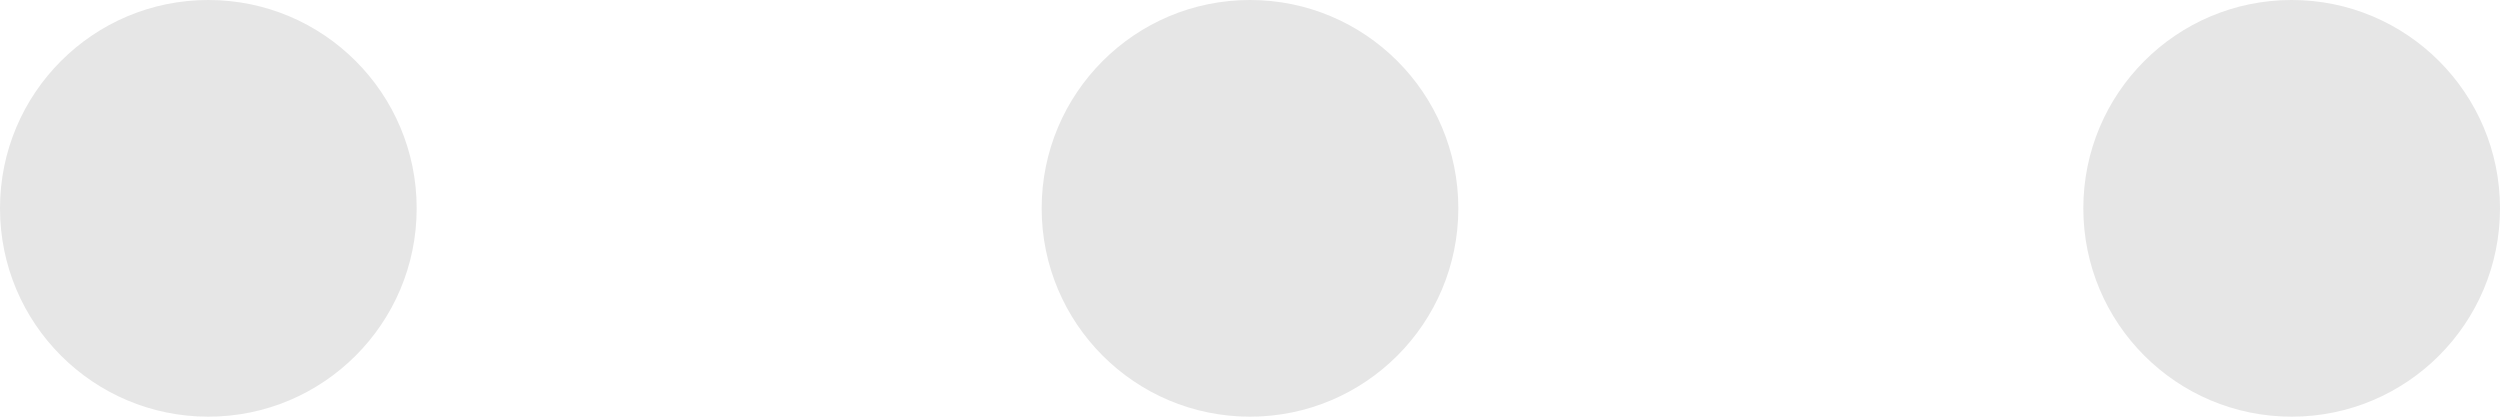 <svg width="24" height="4" viewBox="0 0 24 4" fill="none" xmlns="http://www.w3.org/2000/svg">
<path d="M2 8.75117e-08C0.895 1.35843e-07 -5.42268e-07 0.895 -3.49336e-07 2C-1.56403e-07 3.105 0.895 4 2 4C3.105 4 4 3.105 4 2C4 0.895 3.105 3.91803e-08 2 8.75117e-08Z" fill="#E6E6E6"/>
<path d="M12 8.75117e-08C10.895 1.35843e-07 10 0.895 10 2C10 3.105 10.895 4 12 4C13.105 4 14 3.105 14 2C14 0.895 13.105 3.91803e-08 12 8.75117e-08Z" fill="#E6E6E6"/>
<path d="M22 8.75117e-08C20.895 1.35843e-07 20 0.895 20 2C20 3.105 20.895 4 22 4C23.105 4 24 3.105 24 2C24 0.895 23.105 3.91803e-08 22 8.75117e-08Z" fill="#E6E6E6"/>
</svg>
